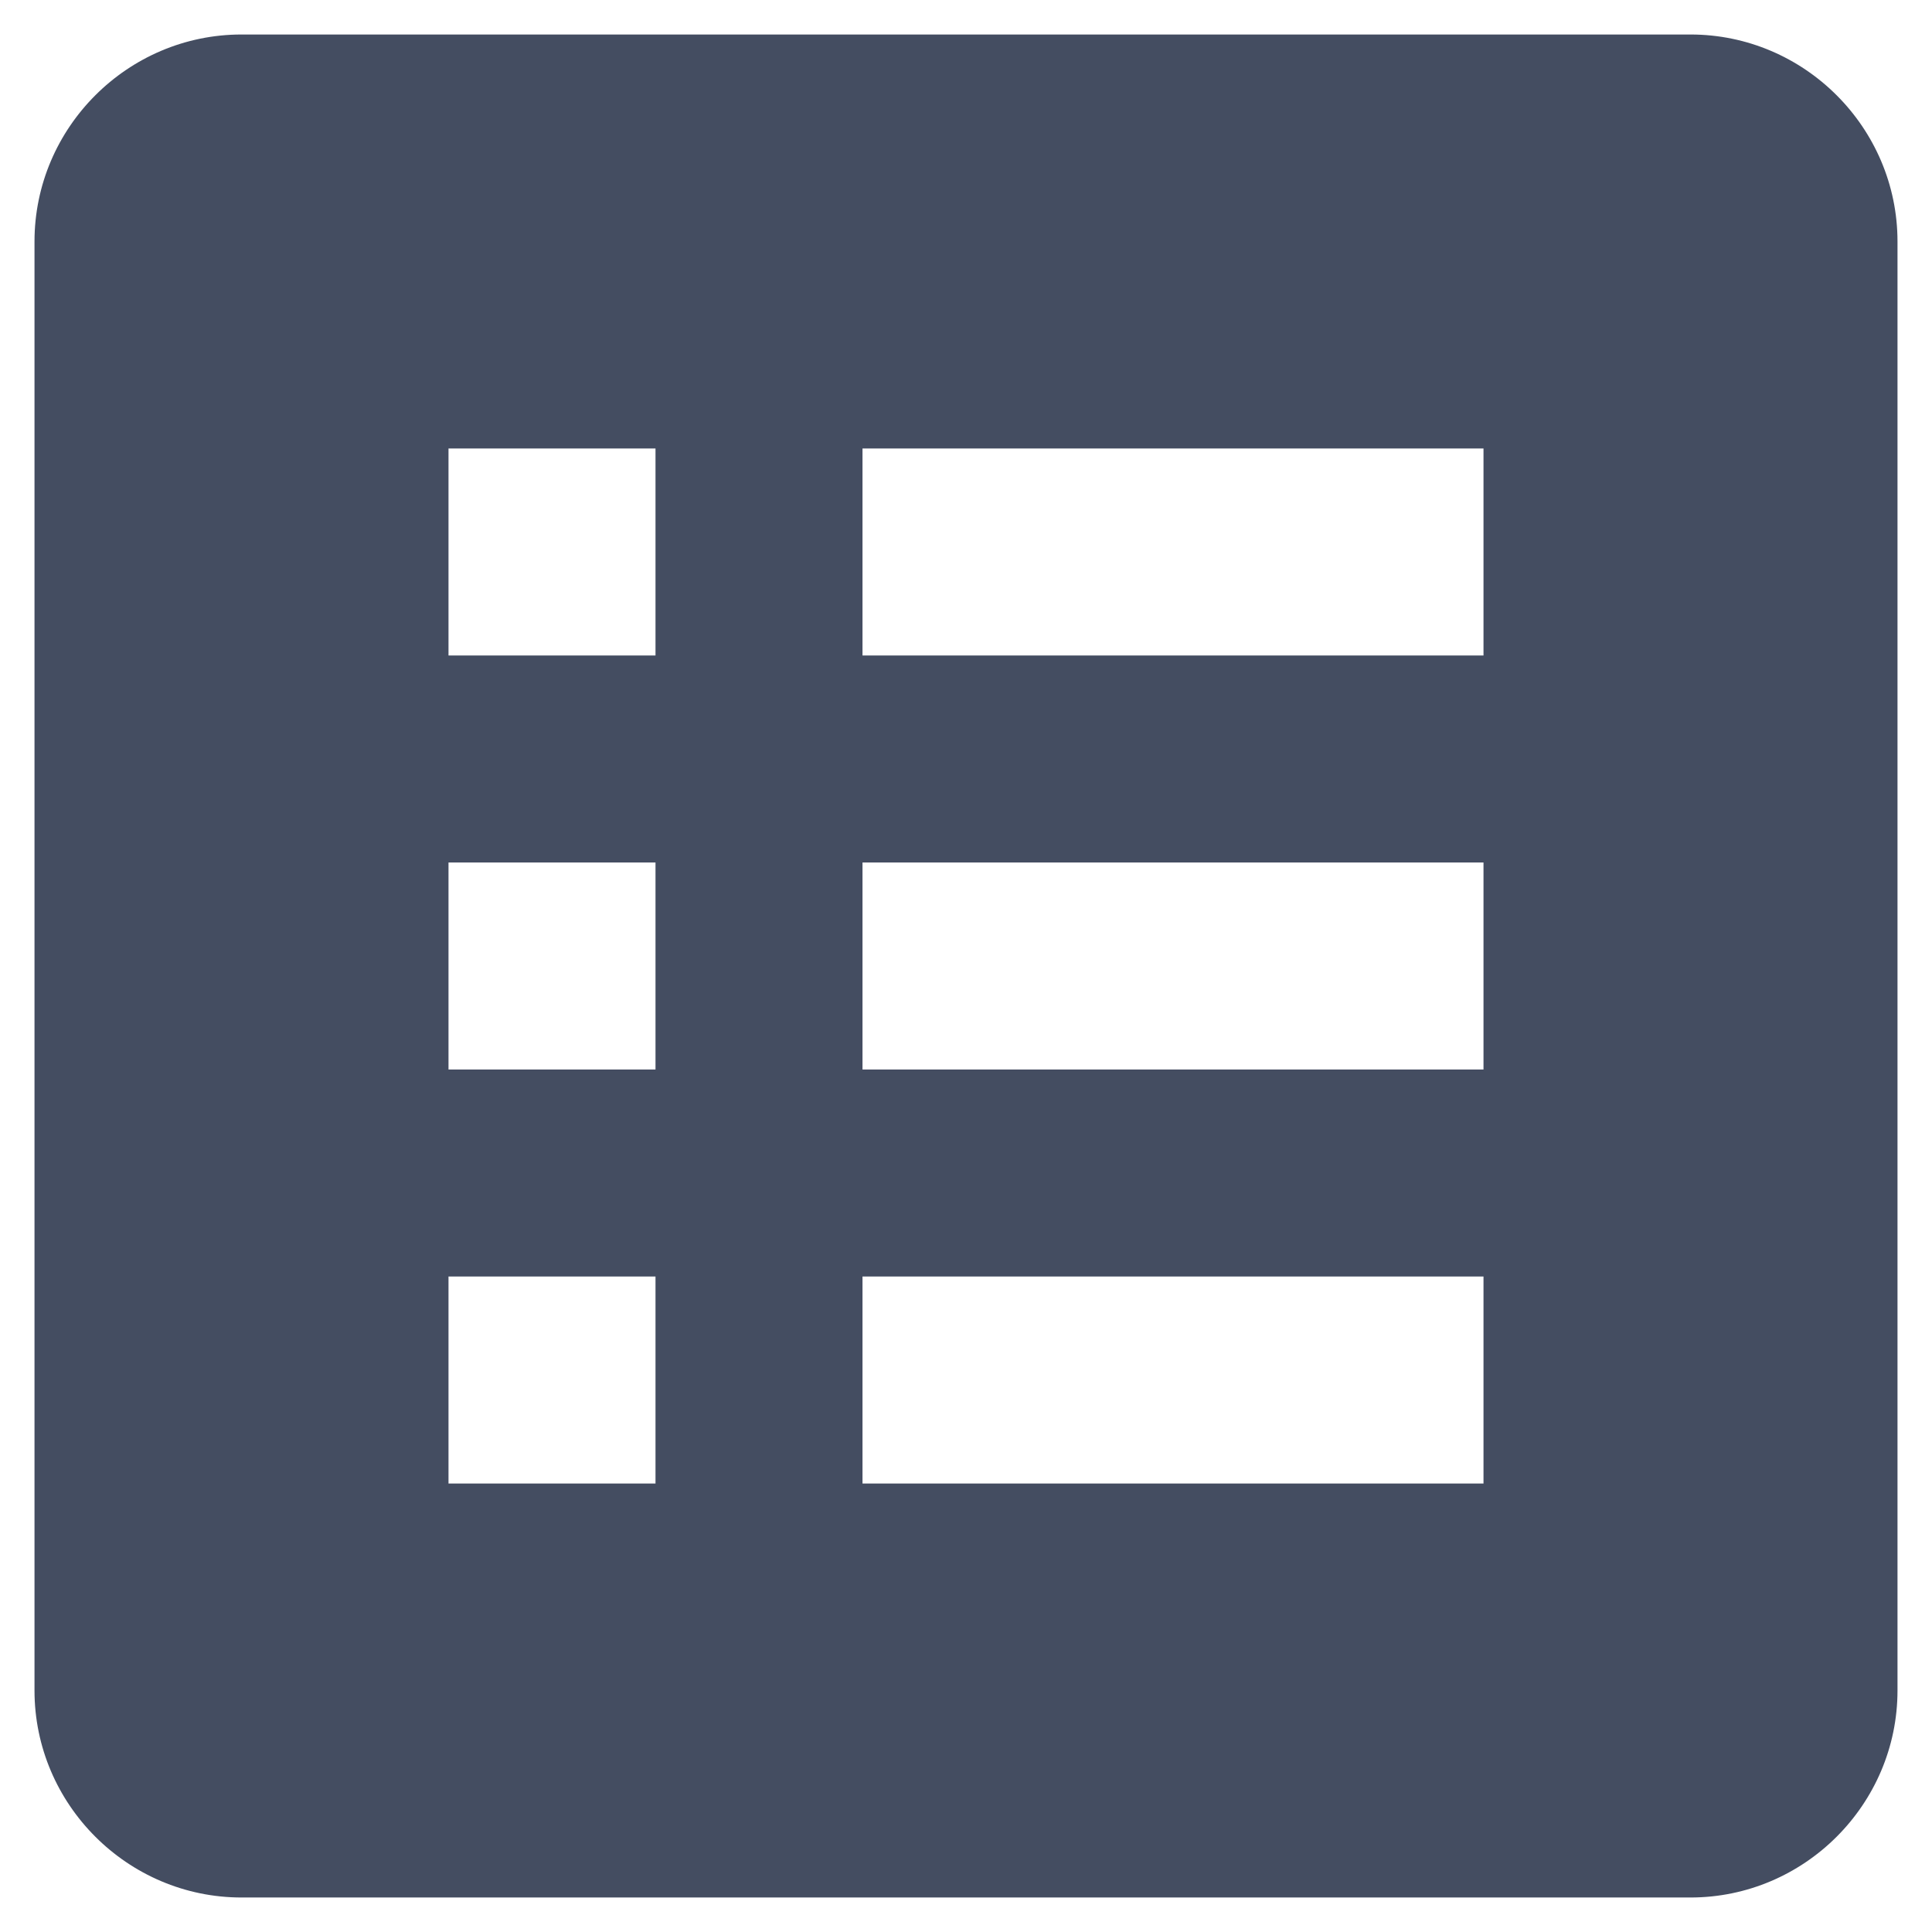 <svg width="28" height="28" viewBox="0 0 28 28" fill="none" xmlns="http://www.w3.org/2000/svg">
<path d="M24.5 0.5H3.5C1.85 0.5 0.5 1.85 0.5 3.5V24.5C0.5 26.15 1.85 27.5 3.5 27.5H24.5C26.15 27.5 27.5 26.15 27.5 24.5V3.5C27.5 1.85 26.15 0.5 24.5 0.5ZM6.5 6.5H9.5V9.5H6.5V6.5ZM6.5 12.5H9.5V15.5H6.5V12.5ZM6.5 18.5H9.5V21.5H6.5V18.5ZM21.5 21.5H12.5V18.5H21.5V21.5ZM21.5 15.5H12.5V12.5H21.5V15.5ZM21.5 9.5H12.5V6.5H21.5V9.5Z" fill="#444D61"/>
</svg>
